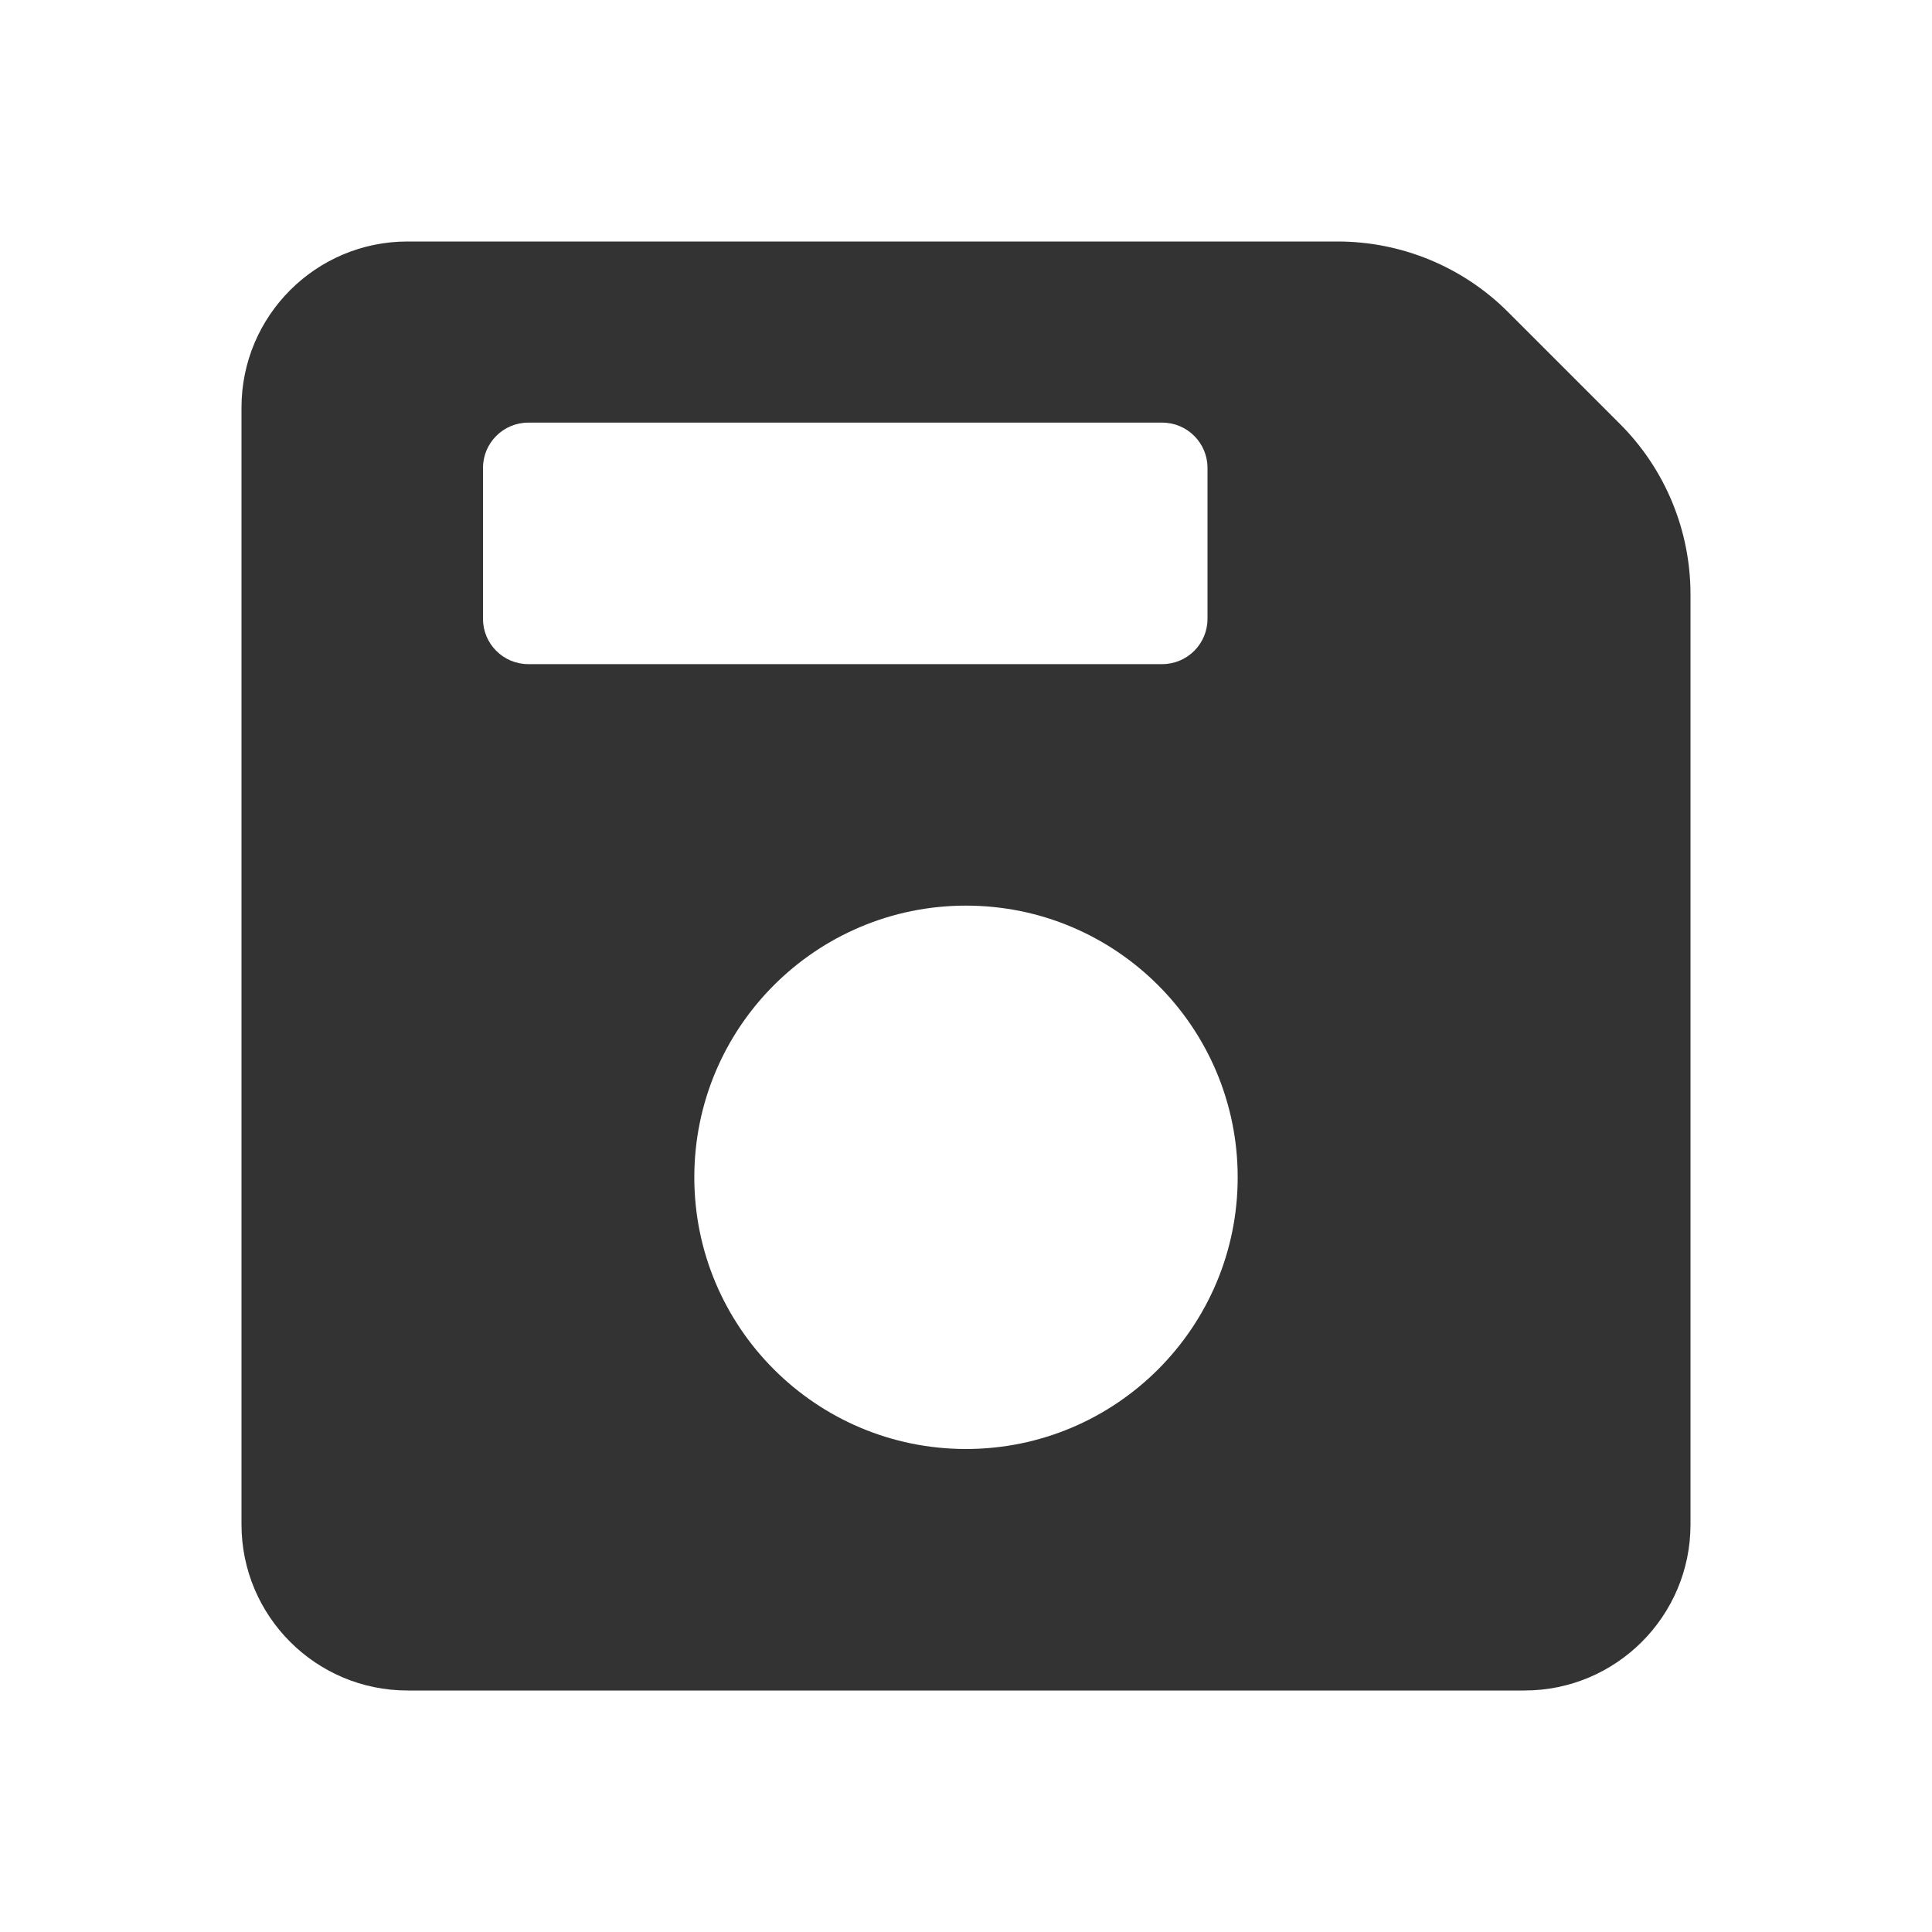<svg width="16" height="16" viewBox="0 0 16 16" fill="none" xmlns="http://www.w3.org/2000/svg">
<path d="M13.414 3.509L12.491 2.586C12.116 2.21 11.607 2 11.077 2H3.375C2.616 2 2 2.616 2 3.375V12.625C2 13.384 2.616 14 3.375 14H12.625C13.384 14 14 13.384 14 12.625V4.923C14 4.392 13.79 3.884 13.414 3.509V3.509ZM4 5.125V3.875C4 3.668 4.168 3.5 4.375 3.5H9.625C9.832 3.5 10 3.668 10 3.875V5.125C10 5.332 9.832 5.5 9.625 5.5H4.375C4.168 5.5 4 5.332 4 5.125ZM8 12C6.758 12 5.75 10.992 5.75 9.75C5.75 8.507 6.758 7.5 8 7.5C9.242 7.5 10.25 8.507 10.25 9.75C10.25 10.992 9.242 12 8 12Z" fill="#333333"/>
</svg>
